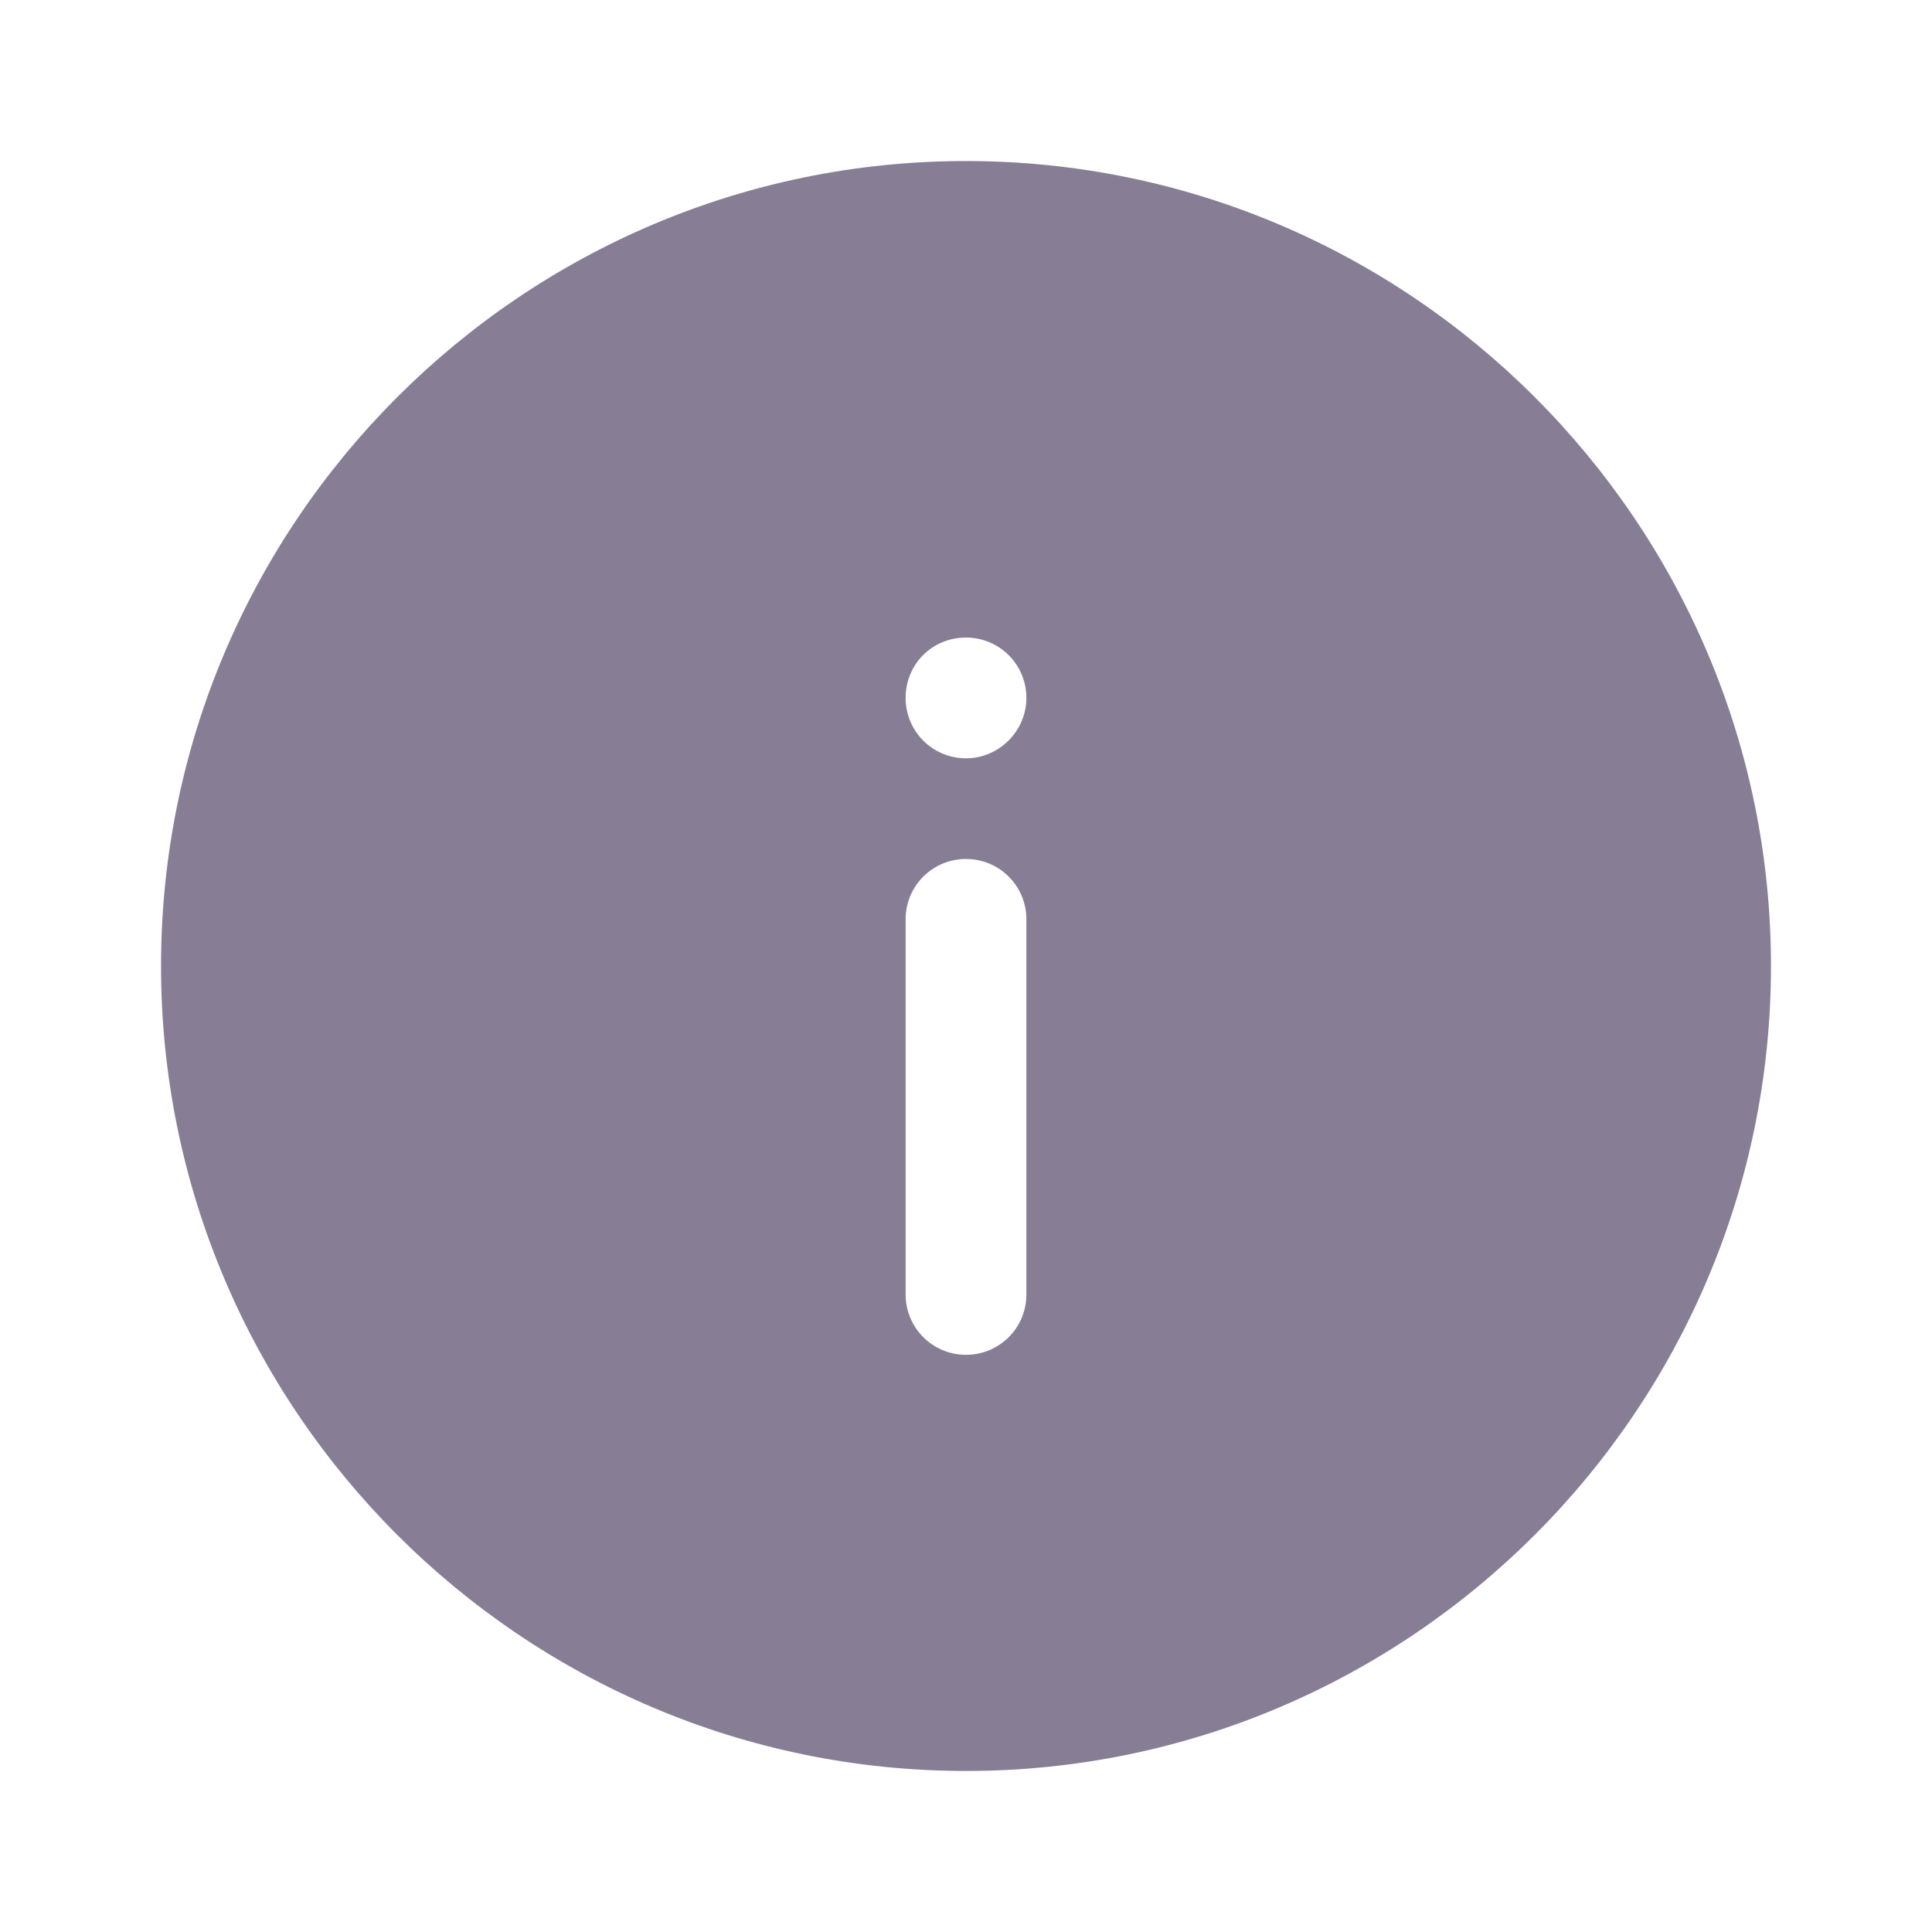 <svg width="20" height="20" viewBox="0 0 20 20" fill="none" xmlns="http://www.w3.org/2000/svg">
<path d="M10 18.333C14.592 18.333 18.333 14.592 18.333 10C18.333 5.408 14.592 1.667 10 1.667C5.408 1.667 1.667 5.408 1.667 10C1.667 14.592 5.408 18.333 10 18.333ZM10 6.6C10.342 6.6 10.625 6.875 10.625 7.225C10.625 7.567 10.342 7.85 10 7.85C9.65 7.85 9.375 7.567 9.375 7.225C9.375 6.875 9.65 6.6 10 6.6ZM9.375 9.517C9.375 9.167 9.658 8.892 10 8.892C10.342 8.892 10.625 9.167 10.625 9.517L10.625 13.4C10.625 13.75 10.342 14.025 10 14.025C9.658 14.025 9.375 13.75 9.375 13.4L9.375 9.517Z" fill="#877E95"/>
</svg>
